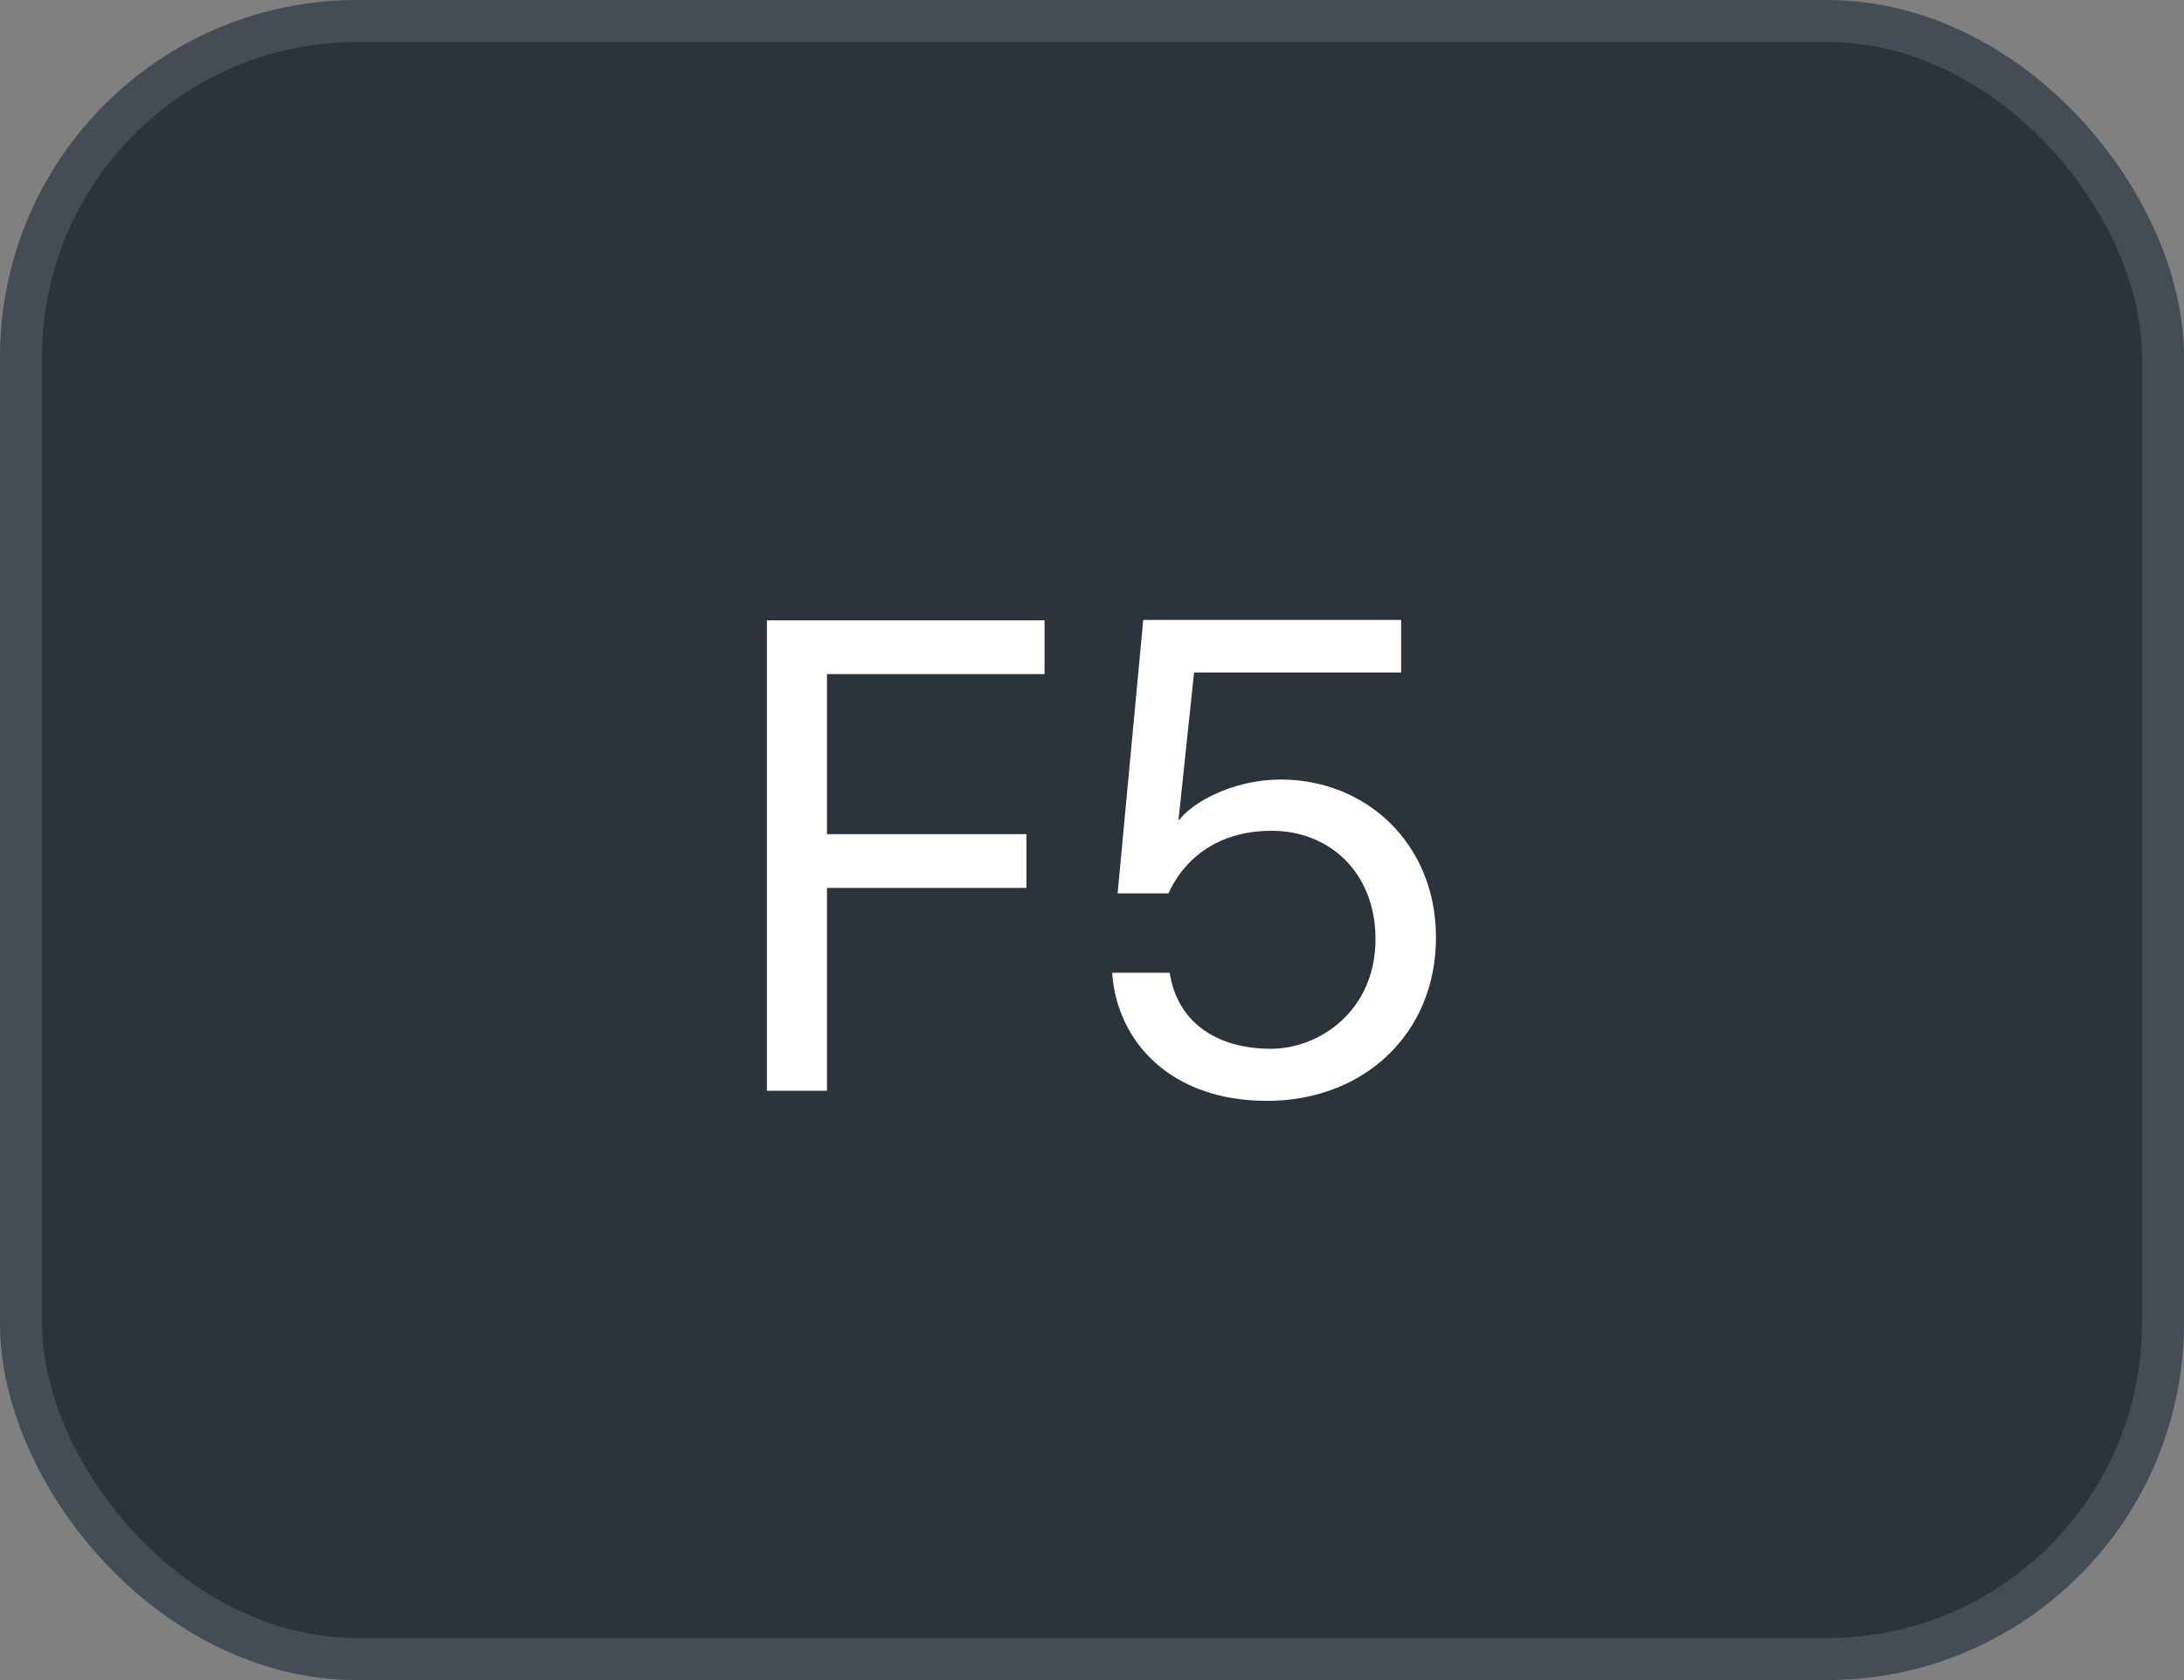 <svg xmlns="http://www.w3.org/2000/svg" version="1.1" xmlns:xlink="http://www.w3.org/1999/xlink" xmlns:svgjs="http://svgjs.com/svgjs" width="52" height="40"><rect width="100%" height="100%" fill="#808080" stroke="none"/><svg id="SvgjsSvg1002" style="overflow: hidden; top: -100%; left: -100%; position: absolute; opacity: 0;" width="2" height="0" focusable="false"><polyline id="SvgjsPolyline1003" points="0,0"></polyline><path id="SvgjsPath1004" d="M0 0 "></path></svg><defs id="SvgjsDefs2430"></defs><rect id="SvgjsRect2431" width="51" height="39" x="0.5" y="0.5" rx="8" ry="8" fill="#2d333b" stroke-opacity="1" stroke="#444c56" stroke-width="1"></rect><path id="SvgjsPath2432" d="M19.69 25.97L19.69 21.14L24.44 21.14L24.44 19.86L19.69 19.86L19.69 16.05L24.87 16.05L24.87 14.77L18.26 14.77L18.26 25.97ZM26.48 23.16C26.59 24.78 27.85 26.21 30.17 26.21C32.45 26.21 34.19 24.63 34.19 22.32C34.19 20.07 32.51 18.56 30.50 18.56C29.30 18.56 28.36 19.14 28.08 19.52L28.06 19.52L28.43 16.01L33.36 16.01L33.36 14.76L27.22 14.76L26.61 21.27L27.82 21.27C28.15 20.54 28.90 19.78 30.28 19.78C31.64 19.78 32.75 20.76 32.75 22.36C32.75 24.07 31.41 24.97 30.26 24.97C28.97 24.97 28.03 24.34 27.85 23.16Z" fill="#ffffff"></path></svg>